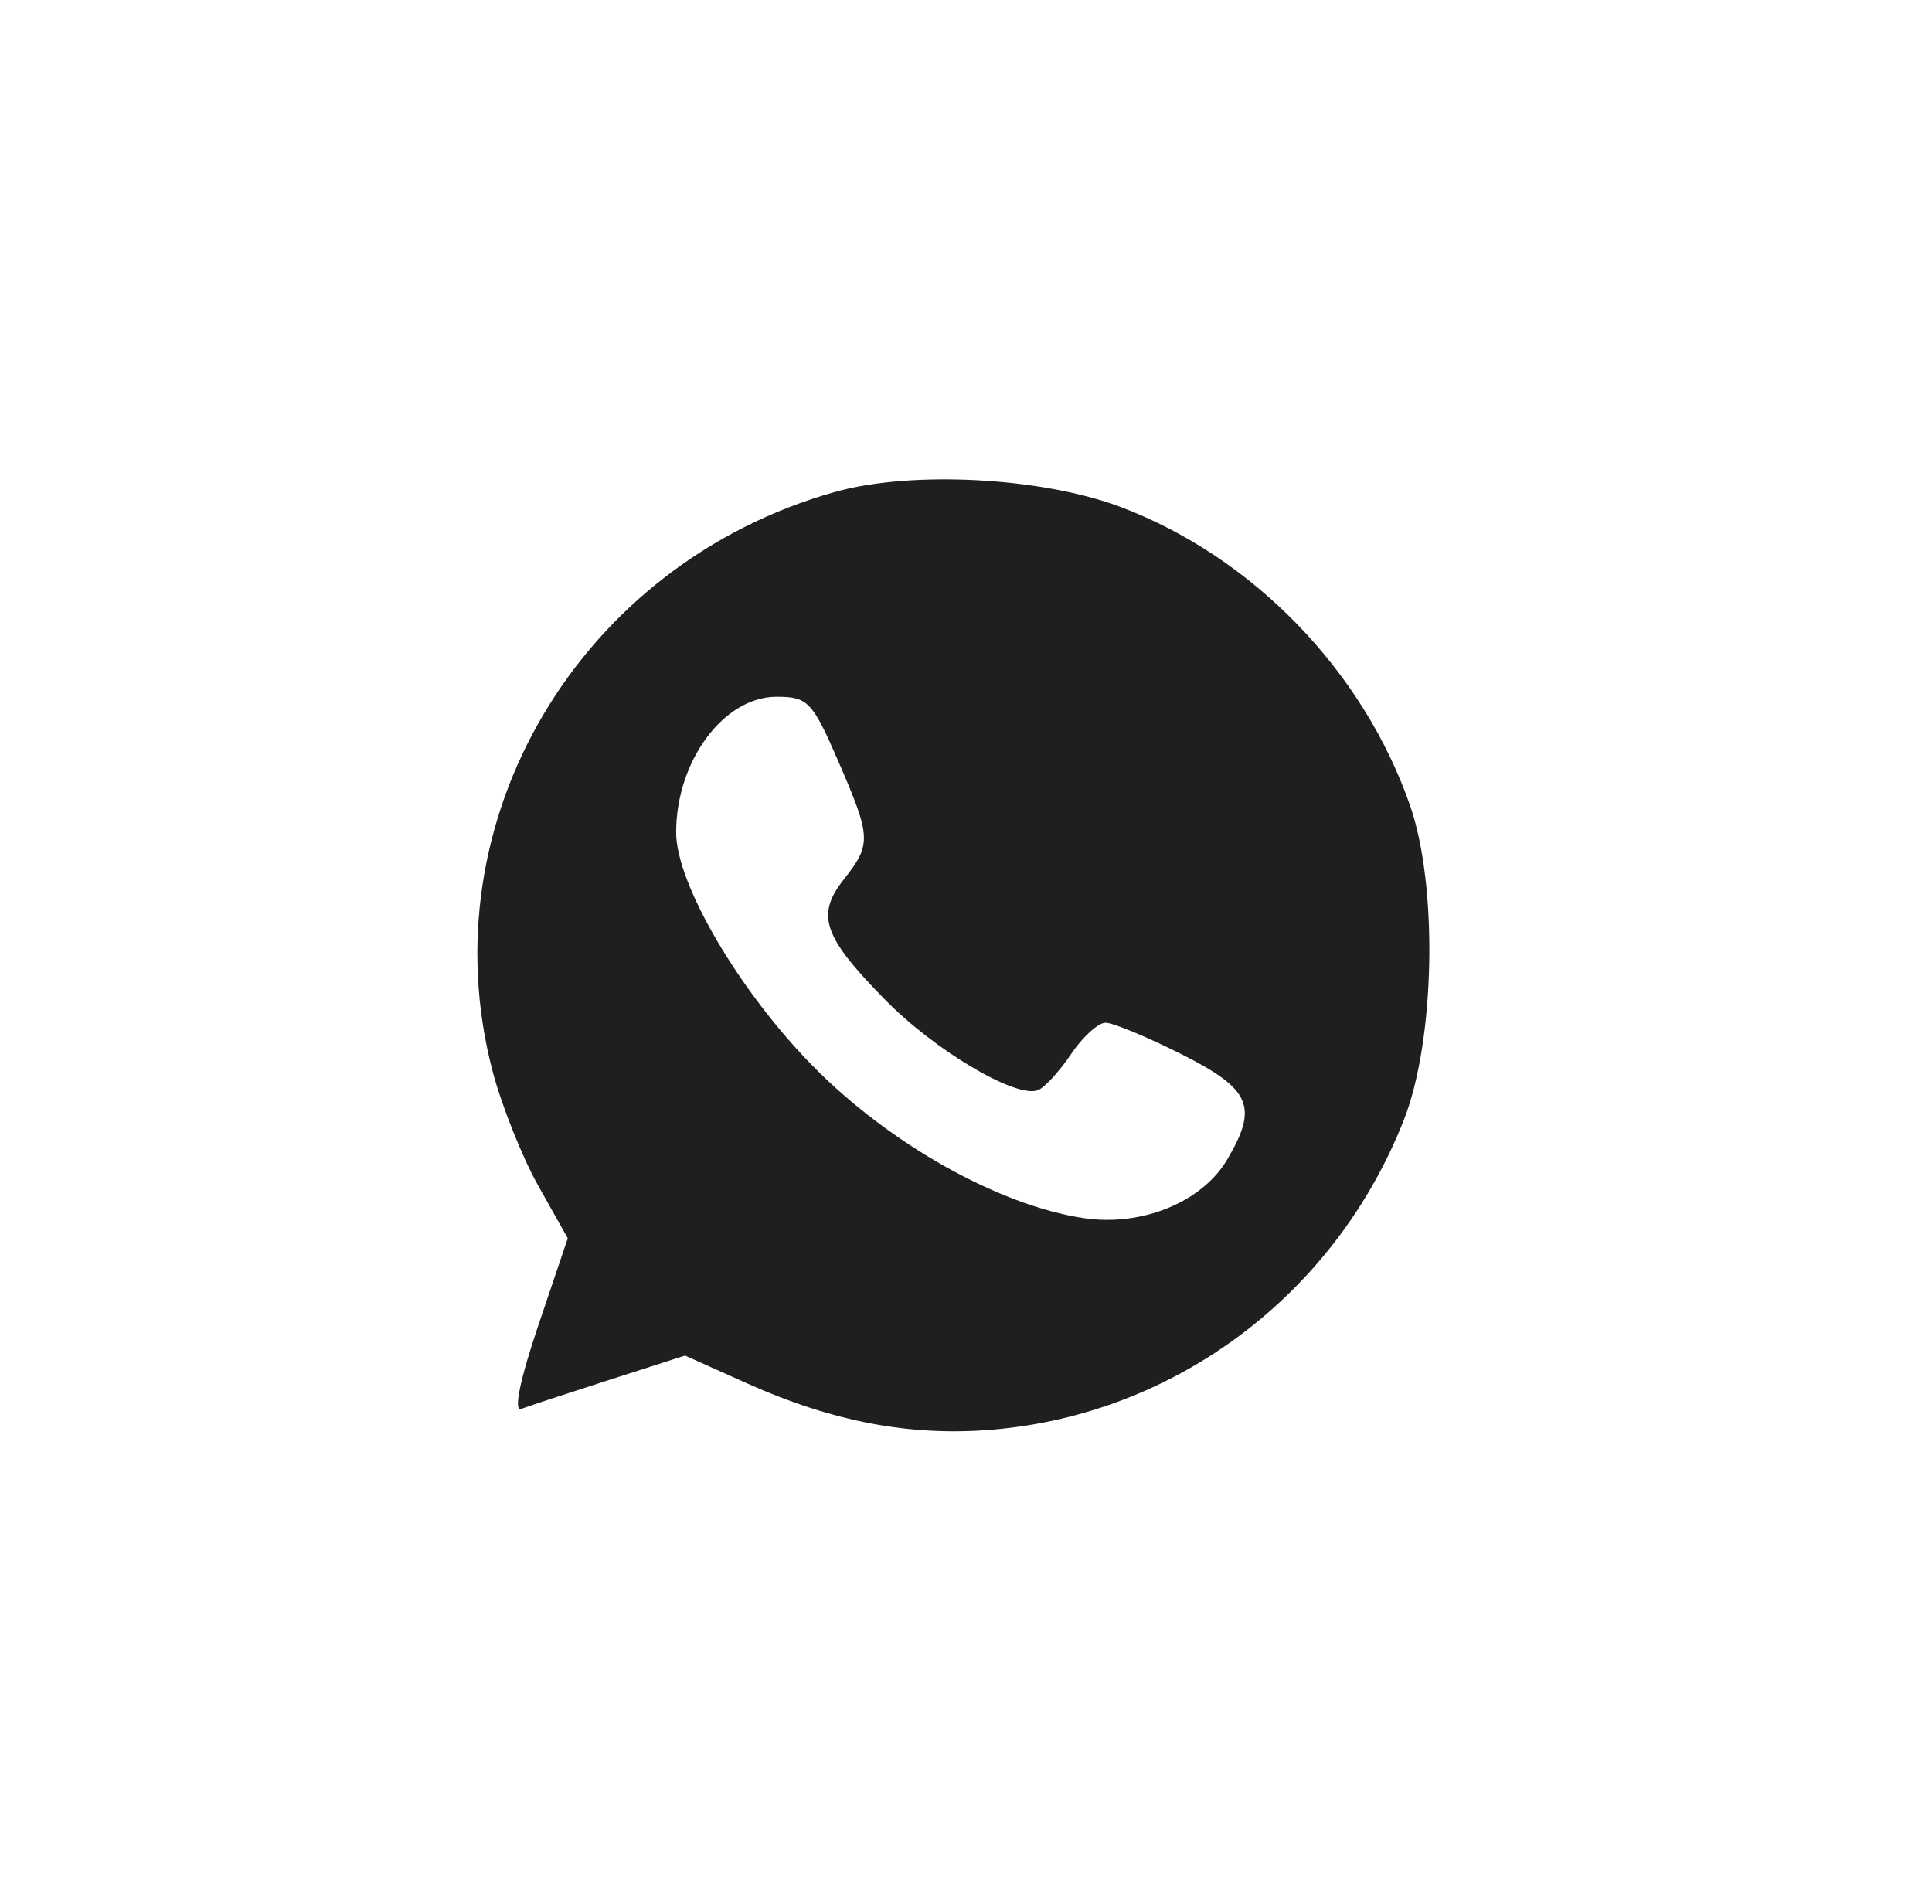 <svg width="69" height="68" viewBox="0 0 69 68" fill="none" xmlns="http://www.w3.org/2000/svg">

<path fill-rule="evenodd" clip-rule="evenodd" d="M29.828 17.569C20.698 20.13 15.261 29.306 17.585 38.233C17.906 39.464 18.642 41.317 19.222 42.349L20.277 44.227L19.218 47.361C18.566 49.291 18.334 50.427 18.615 50.321C18.866 50.226 20.285 49.759 21.768 49.283L24.465 48.417L26.678 49.409C29.742 50.782 32.519 51.307 35.429 51.064C41.997 50.514 47.696 46.225 50.141 39.993C51.257 37.148 51.362 31.64 50.356 28.759C48.674 23.944 44.745 19.894 40.027 18.11C37.214 17.047 32.57 16.801 29.828 17.569ZM29.928 27.164C31.119 29.908 31.131 30.146 30.139 31.406C29.132 32.684 29.391 33.444 31.601 35.698C33.388 37.521 36.285 39.238 37.068 38.938C37.305 38.847 37.837 38.269 38.25 37.652C38.664 37.035 39.219 36.53 39.483 36.529C39.748 36.529 40.975 37.038 42.21 37.66C44.676 38.904 44.945 39.528 43.827 41.419C42.926 42.941 40.775 43.818 38.702 43.507C35.675 43.054 31.77 40.861 29.034 38.08C26.392 35.394 24.148 31.56 24.148 29.733C24.148 27.18 25.847 24.886 27.737 24.886C28.848 24.886 29.014 25.058 29.928 27.164Z" fill="#1F1F1F"/>
</svg>
